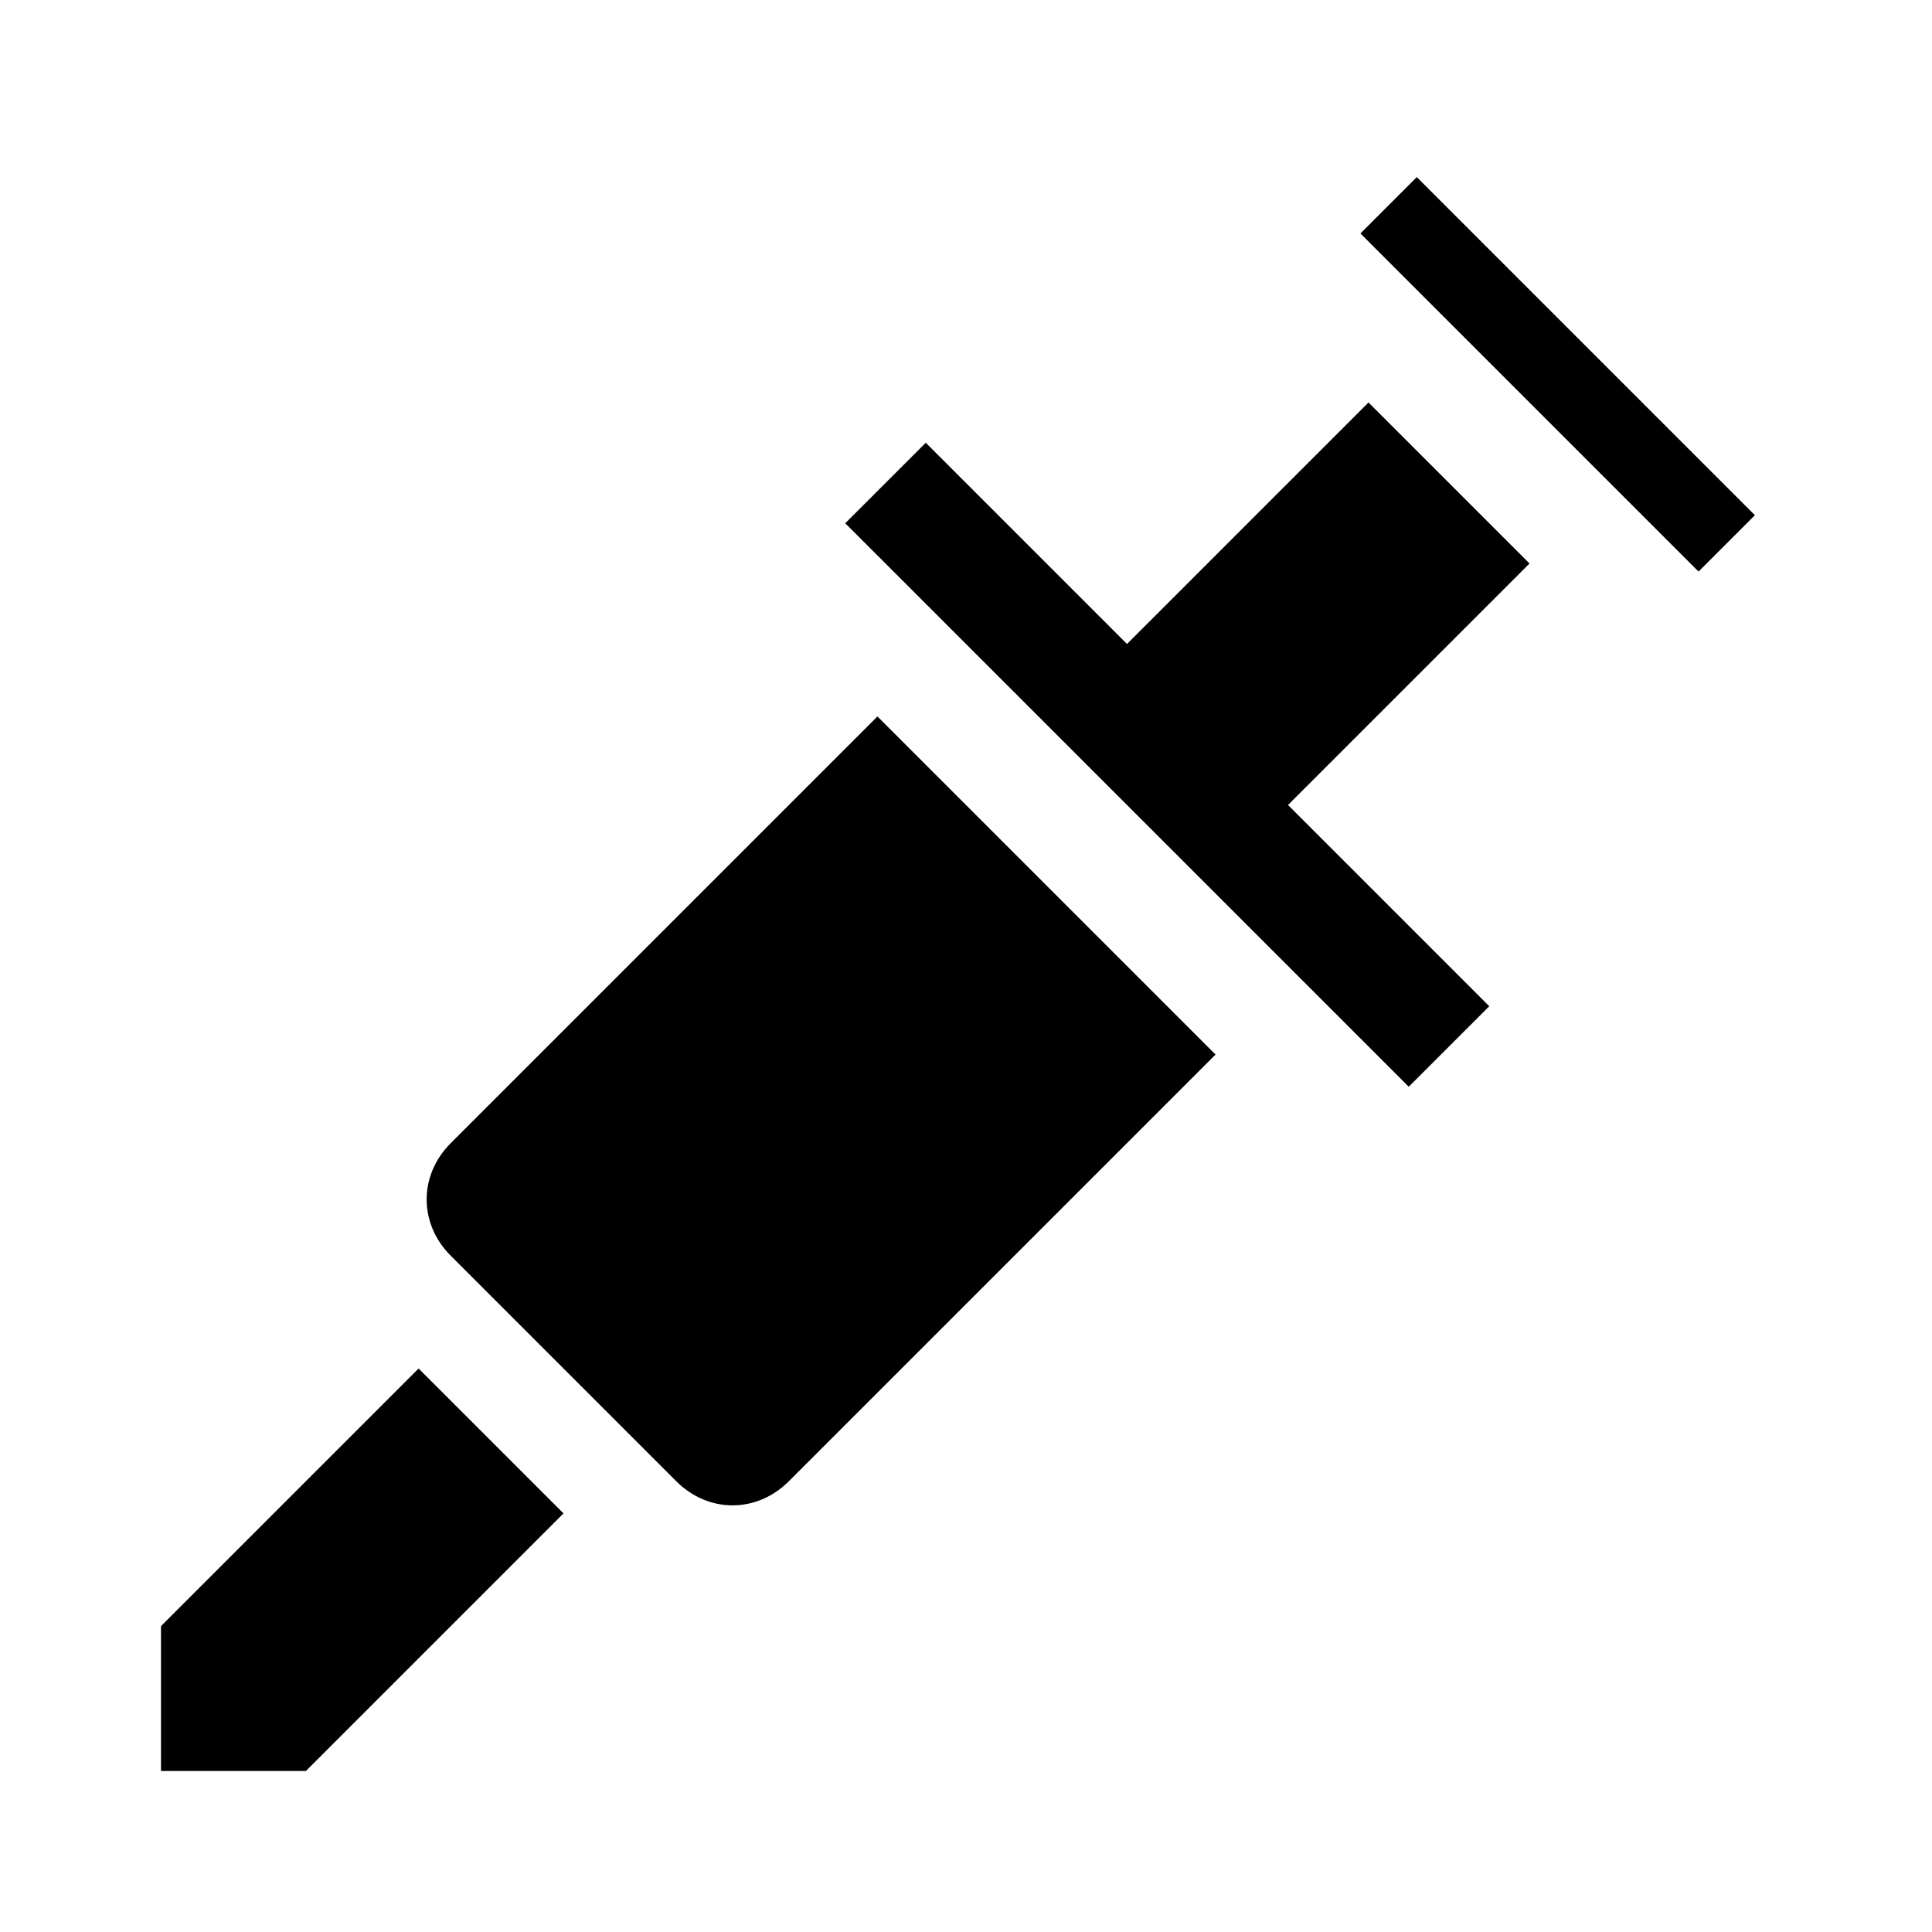 <svg xmlns="http://www.w3.org/2000/svg" width="24px" height="24px" viewBox="0 0 24 24">
<path d="M21.8,6.4l-0.7,0.7l-4.2-4.2l0.7-0.7L21.8,6.4z M2,20.2L2,20.2L2,22h1.8v0L7,18.8L5.2,17L2,20.2z M17,5l-3,3l-2.5-2.5l-1,1
		L13,9l2,2l2.5,2.5l1-1L16,10l3-3L17,5z M5.6,14.2c-0.4,0.4-0.4,1,0,1.4l2.8,2.8c0.4,0.4,1,0.4,1.4,0l5.3-5.3l-4.2-4.2L5.6,14.2z"/>
</svg>